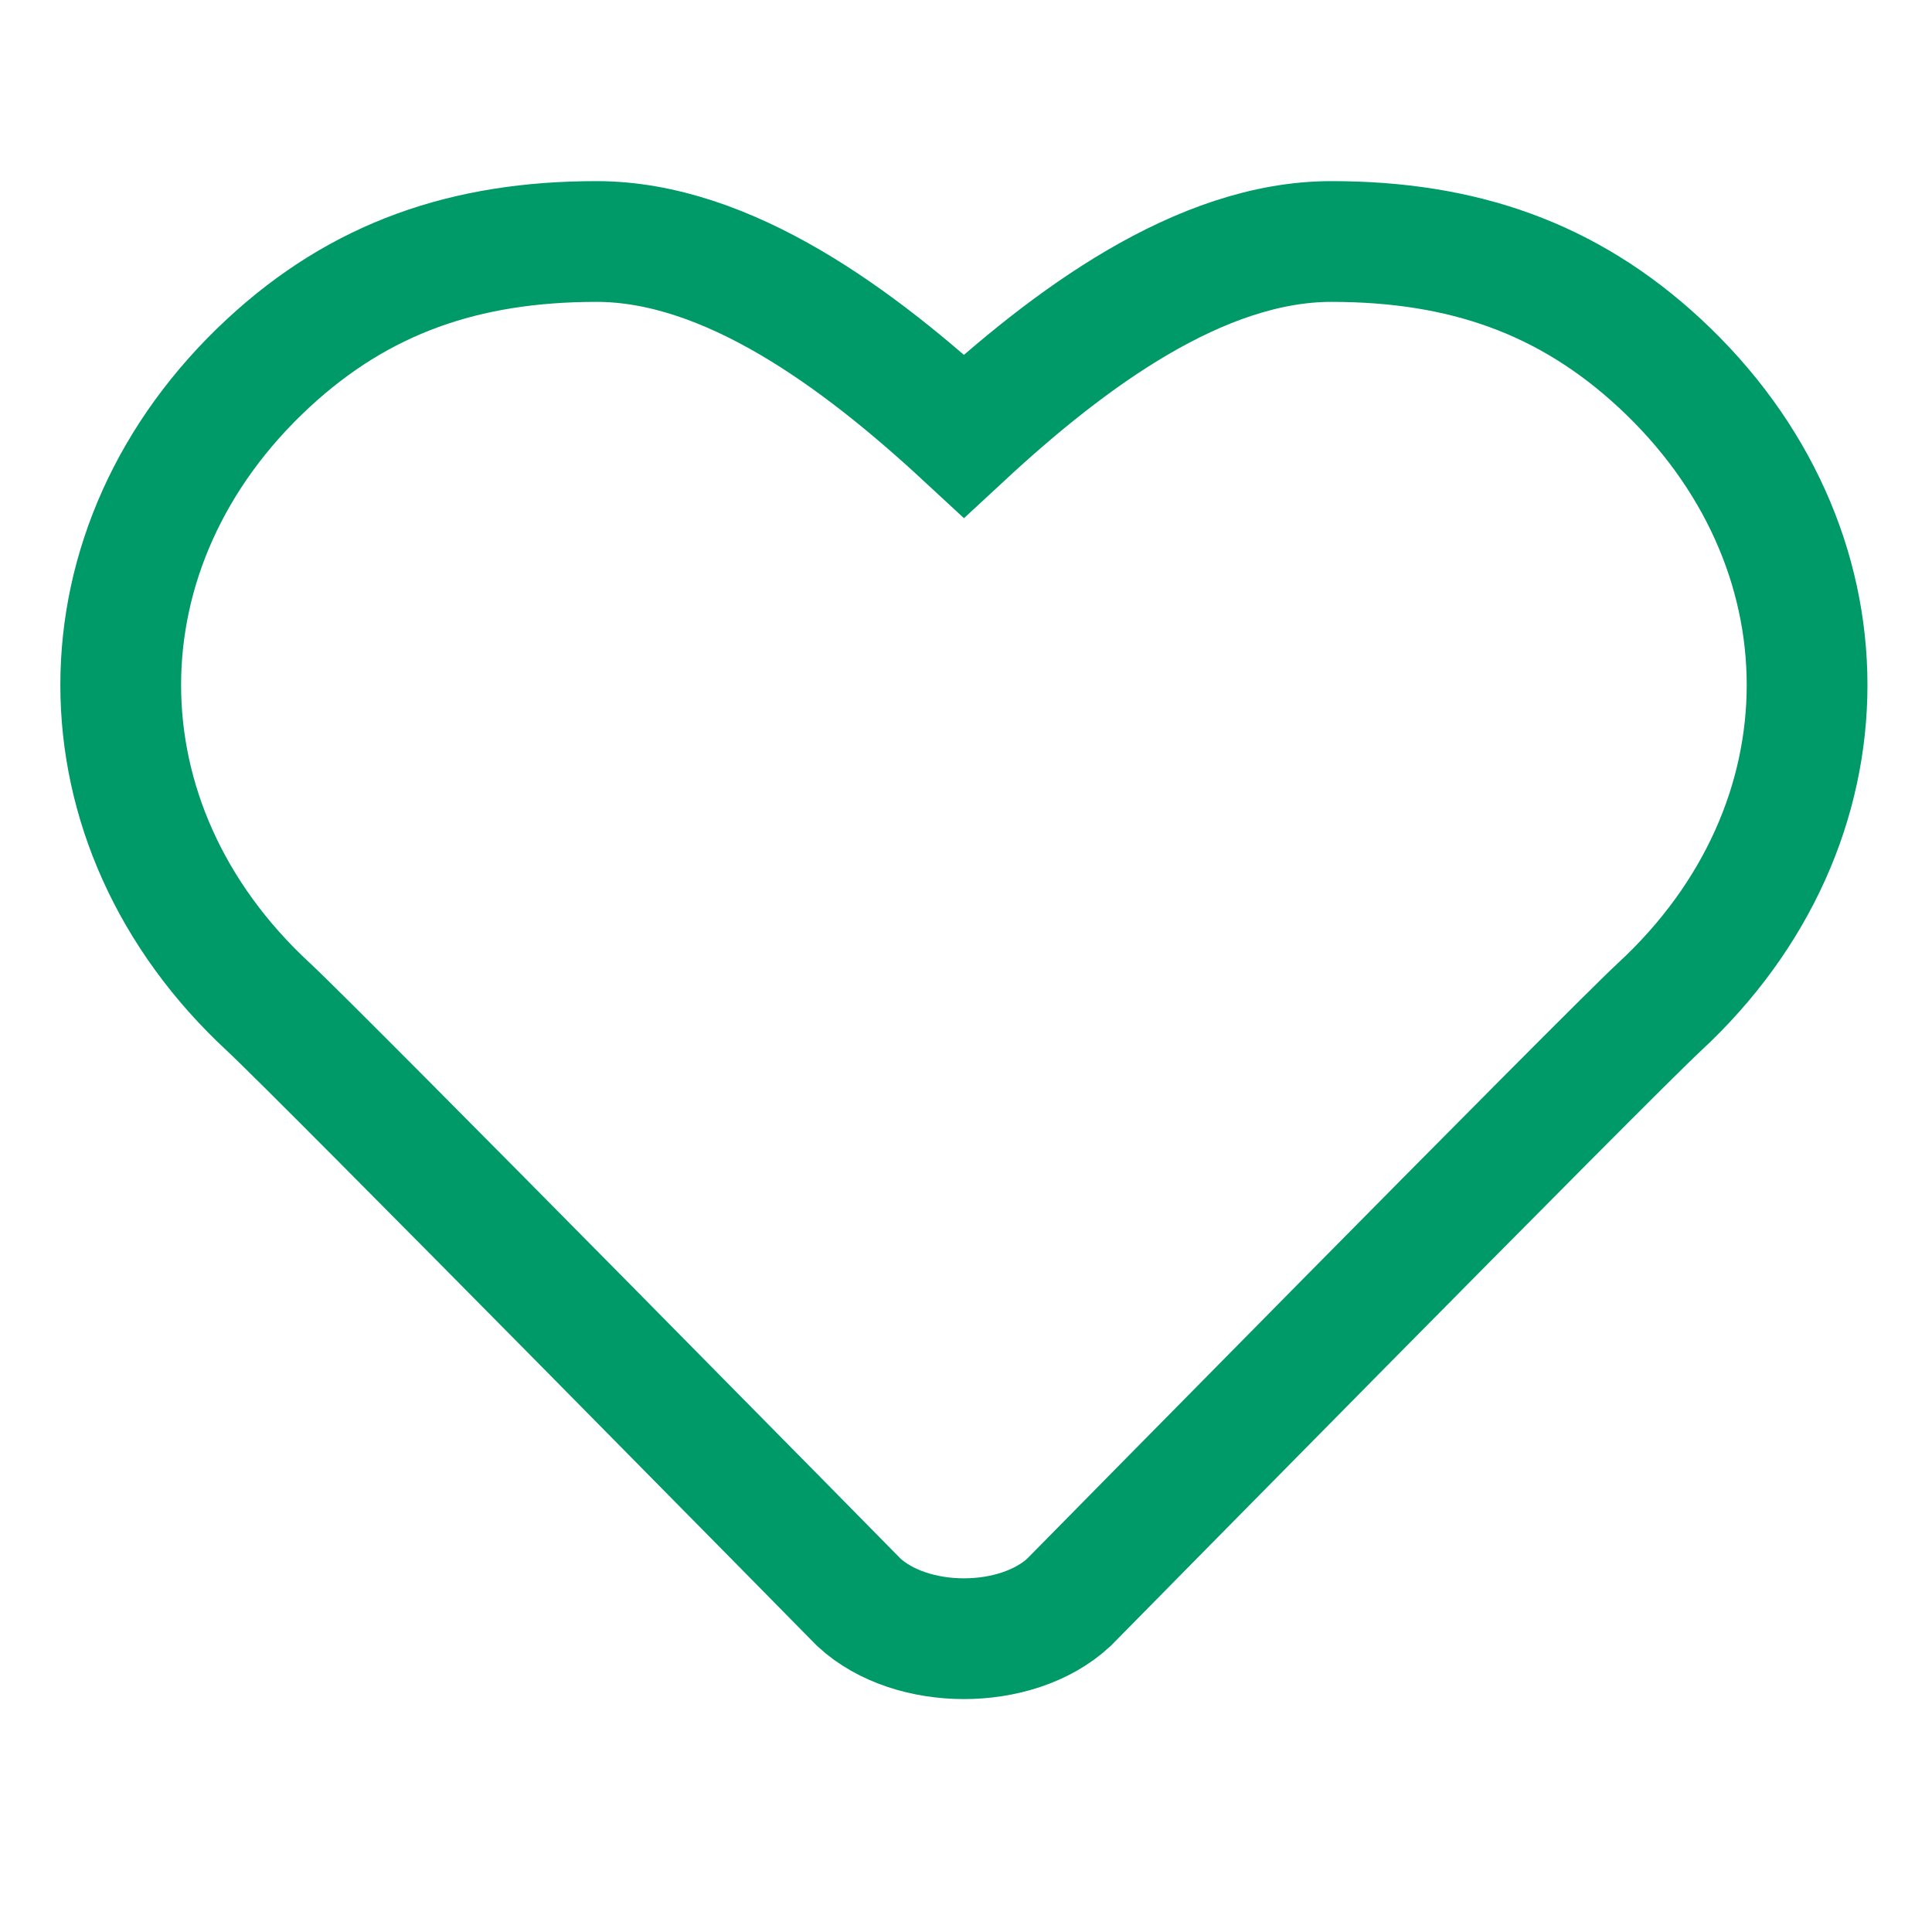 <svg class="heart" width="44px" height="44px" viewBox="0 0 16 14" version="1.1" xmlns="http://www.w3.org/2000/svg" xmlns:xlink="http://www.w3.org/1999/xlink">
  <!-- Generator: Sketch 49.1 (51147) - http://www.bohemiancoding.com/sketch -->
  <desc>Created with Sketch.</desc>
  <defs></defs>
  <g id="Page-1" stroke="none" stroke-width="1" fill="none" fill-rule="evenodd">
    <g id="c_new_ui" transform="translate(-331, -1008)" stroke="#009968">
      <g id="Group-7" transform="translate(195, 1000)">
        <path d="M149.743,10.006 C148.982,9.302 148.113,9 147.026,9 C145.939,9 144.852,9.805 143.983,10.61 C143.113,9.805 142.026,9 140.94,9 C139.853,9 138.983,9.302 138.223,10.006 C136.592,11.516 136.592,13.83 138.223,15.339 C138.657,15.742 143.113,20.27 143.113,20.27 C143.331,20.471 143.657,20.571 143.983,20.571 L143.983,20.571 L143.983,20.571 L143.983,20.571 L143.983,20.571 C144.309,20.571 144.635,20.471 144.852,20.27 C144.852,20.27 149.308,15.742 149.743,15.339 C151.373,13.83 151.373,11.516 149.743,10.006 Z"
          id="Shape"></path>
      </g>
    </g>
  </g>
</svg>
